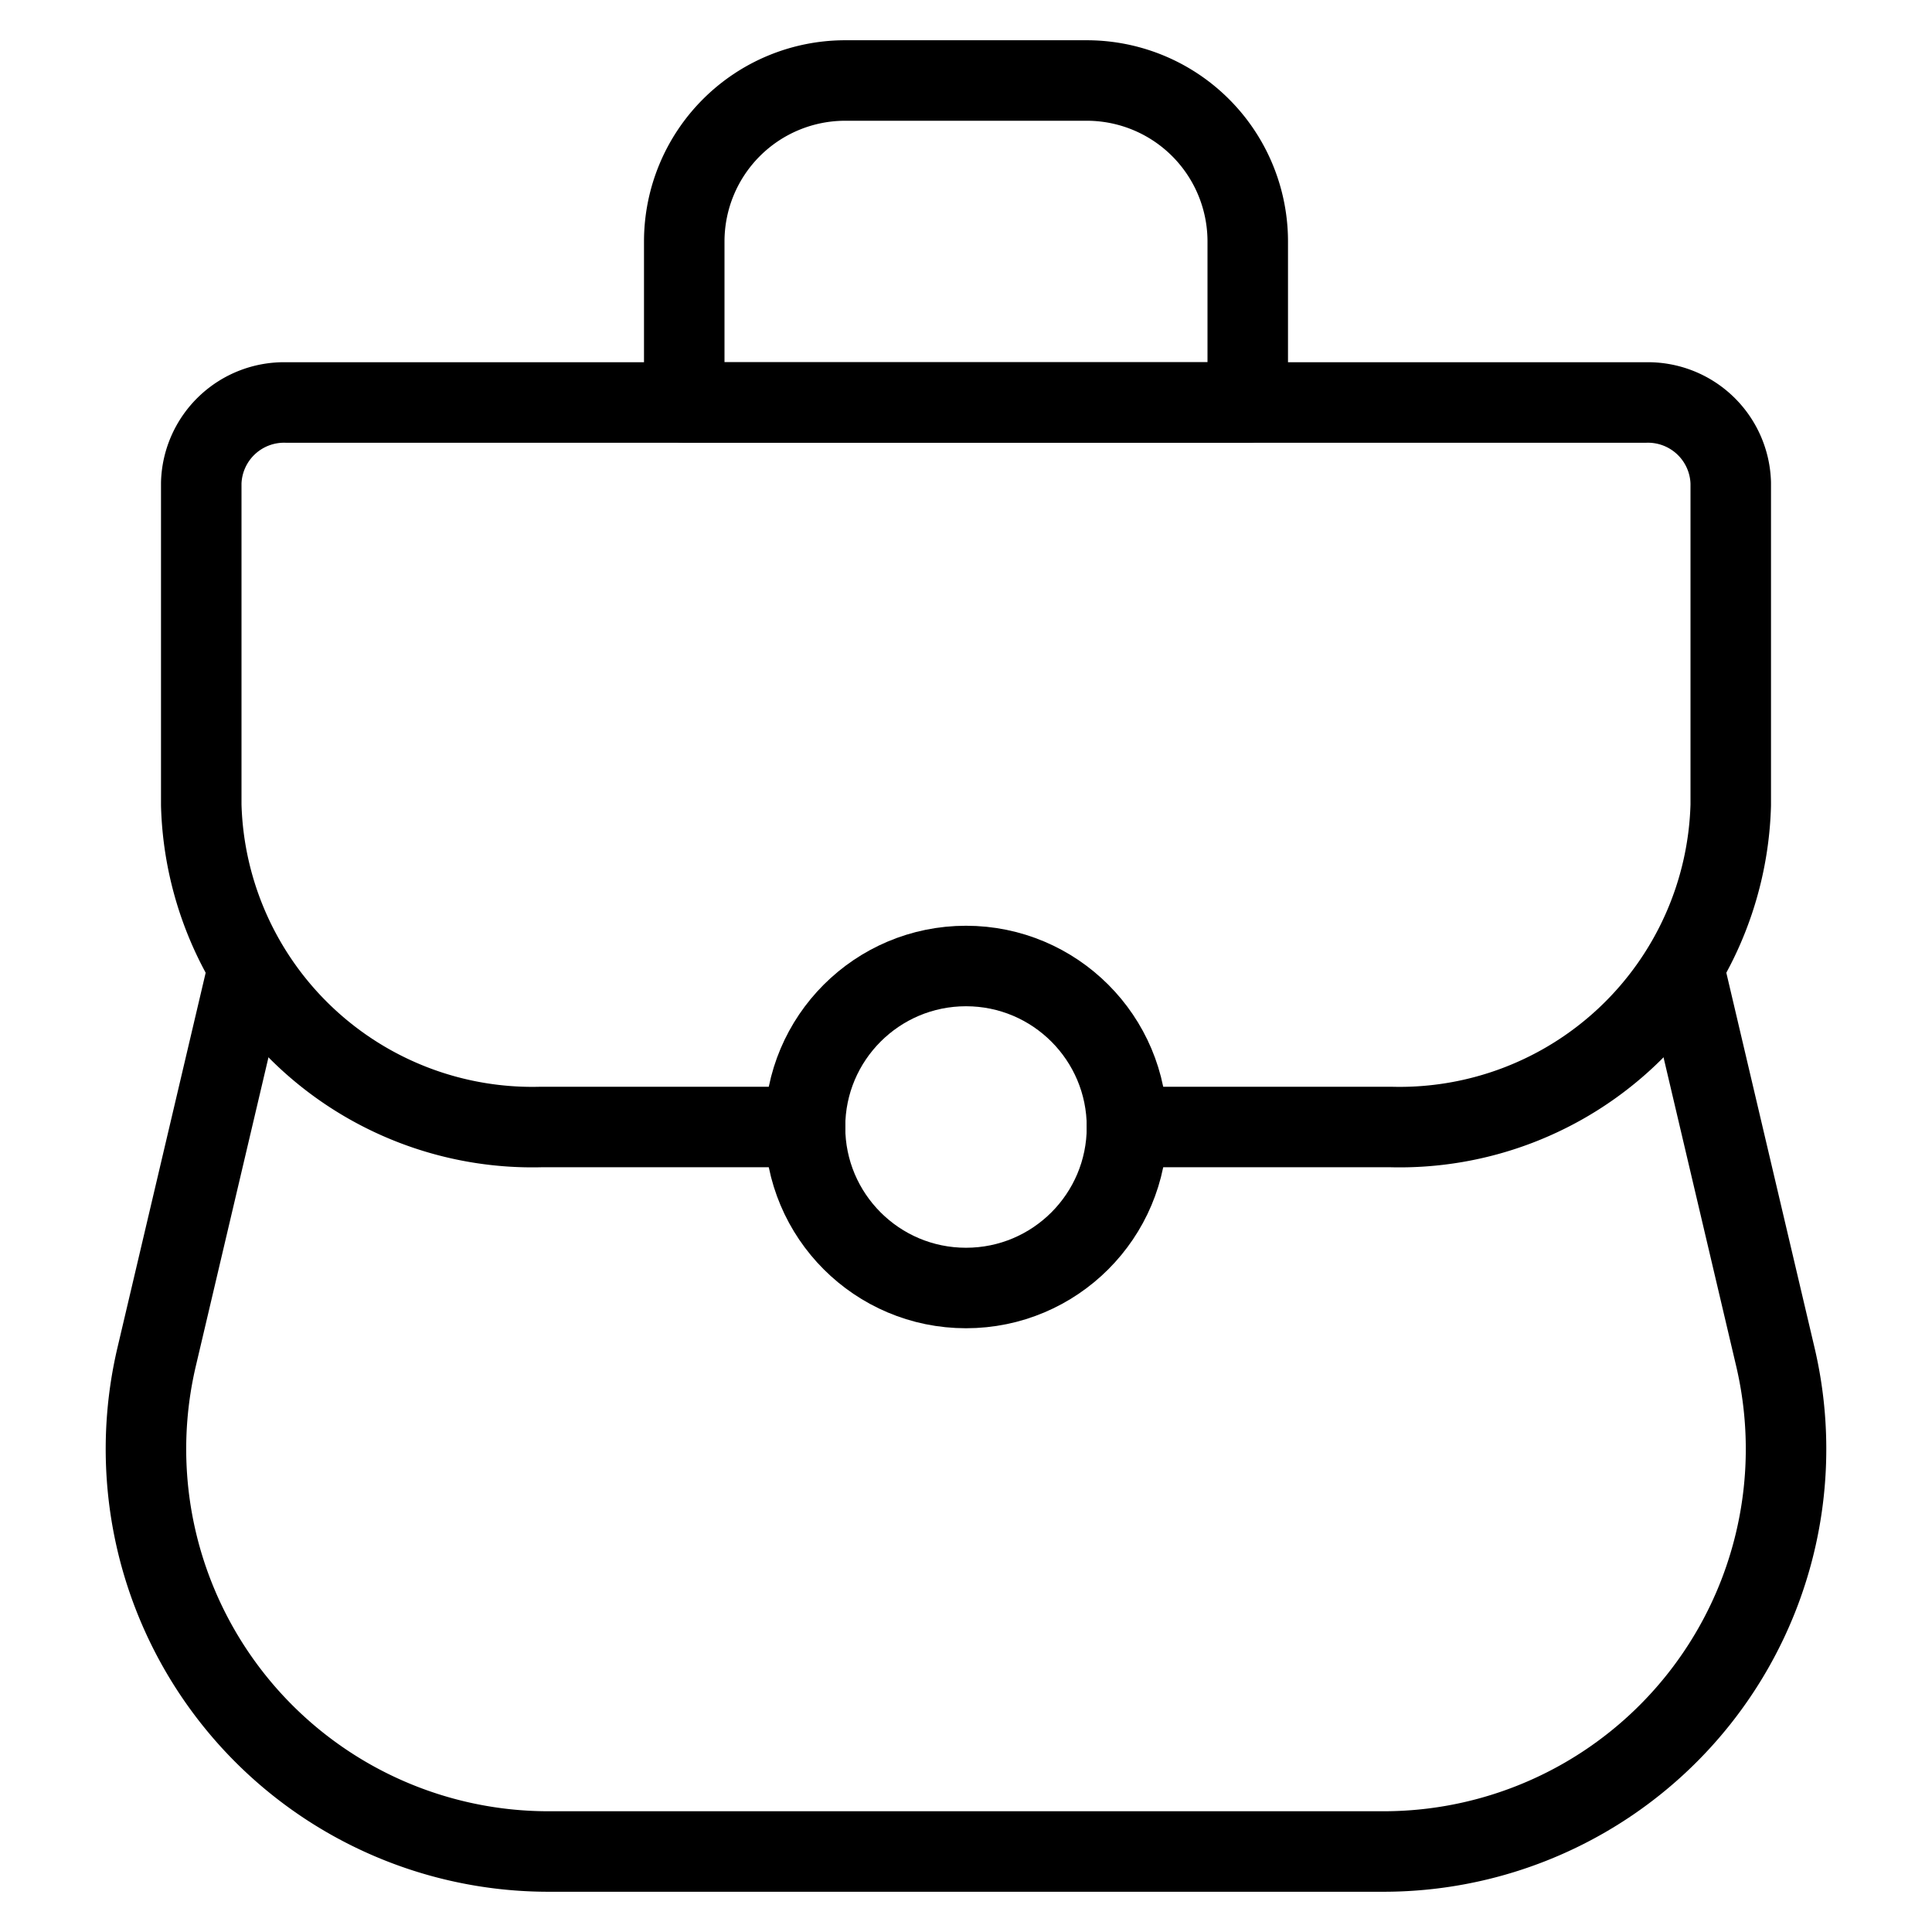 <svg xmlns="http://www.w3.org/2000/svg" viewBox="0 0 24 24"><defs><style>.a{fill:none;stroke:currentColor;stroke-linecap:round;stroke-linejoin:round;}</style></defs><title>products-purse-1</title><path class="a" d="M20.918,12.027l1.136,4.828A5,5,0,0,1,17.187,23H6.813a5,5,0,0,1-4.867-6.145l1.136-4.828"/><path class="a" d="M10,14H6.722A4.115,4.115,0,0,1,2.5,10V6A1.029,1.029,0,0,1,3.556,5H20.444A1.029,1.029,0,0,1,21.5,6v4a4.115,4.115,0,0,1-4.222,4H14"/><circle class="a" cx="12" cy="14" r="2"/><path class="a" d="M10.5,1h3a2,2,0,0,1,2,2V5a0,0,0,0,1,0,0h-7a0,0,0,0,1,0,0V3A2,2,0,0,1,10.5,1Z"/></svg>
